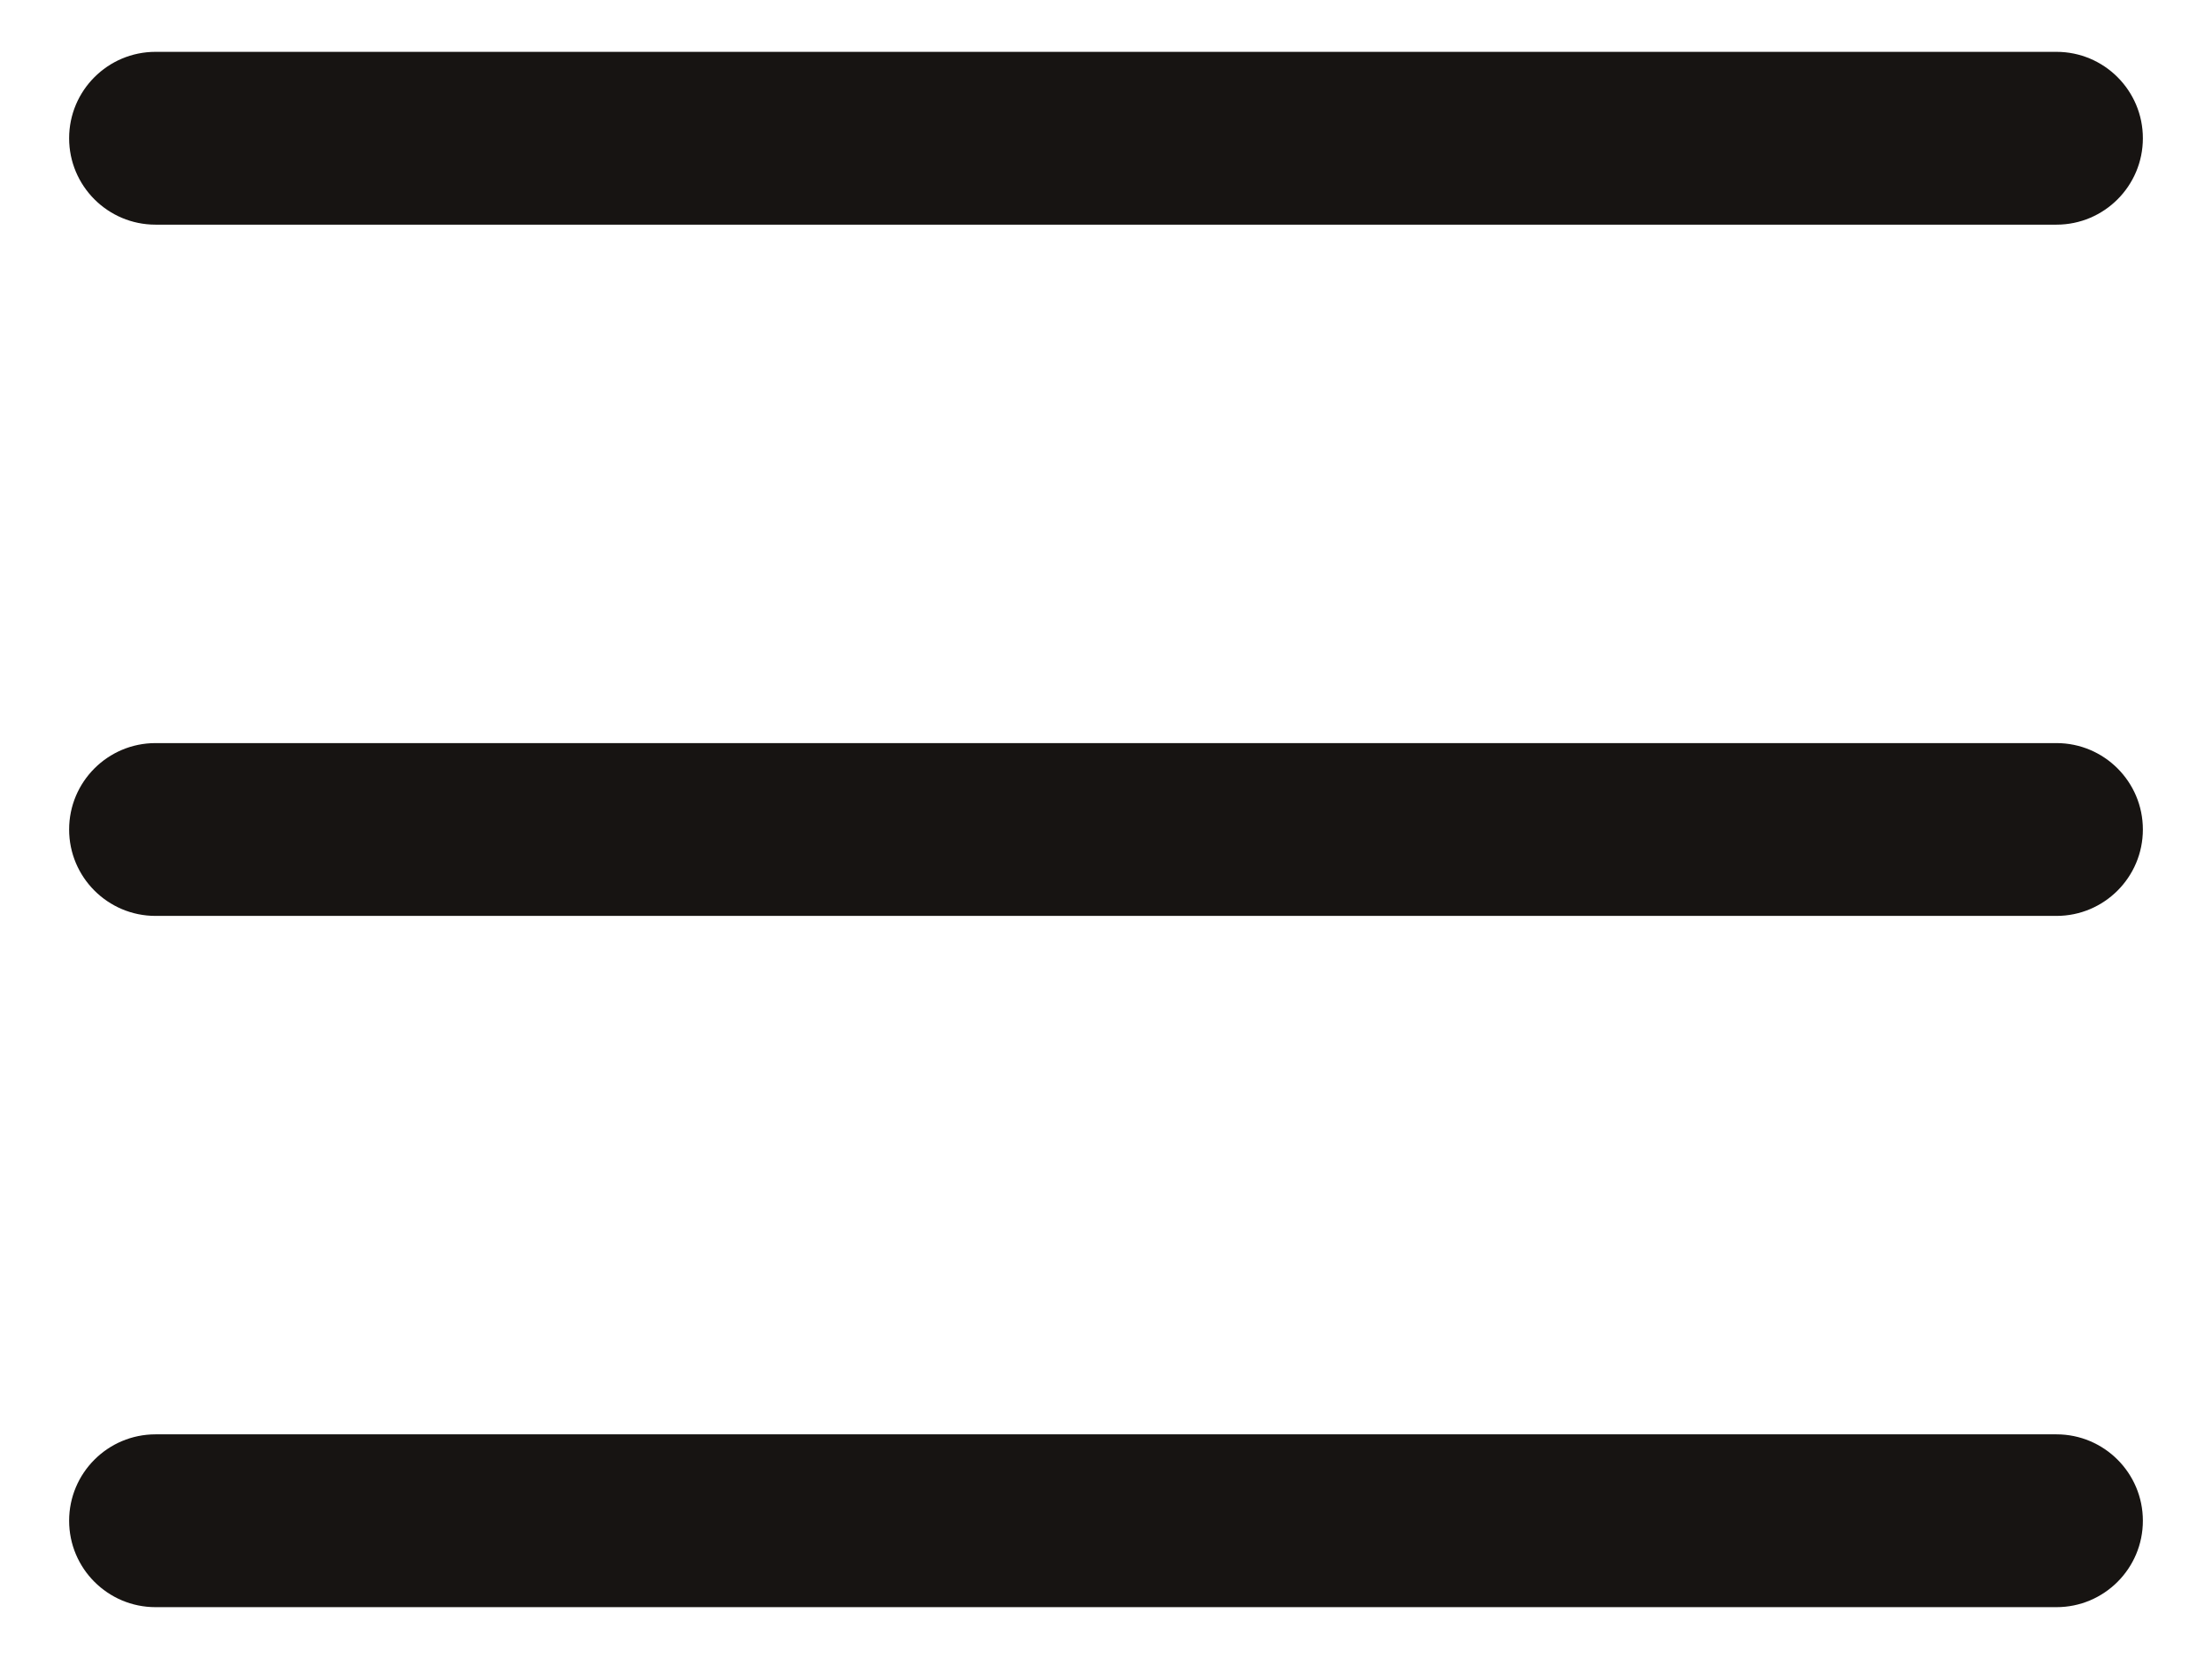 <svg width="16" height="12" viewBox="0 0 16 12" fill="none" xmlns="http://www.w3.org/2000/svg">
<path fill-rule="evenodd" clip-rule="evenodd" d="M15.5 6C15.5 6.345 15.22 6.625 14.875 6.625H1.125C0.78 6.625 0.5 6.345 0.5 6C0.5 5.655 0.78 5.375 1.125 5.375H14.875C15.22 5.375 15.5 5.655 15.5 6V6ZM1.125 1.625H14.875C15.22 1.625 15.5 1.345 15.5 1C15.5 0.655 15.22 0.375 14.875 0.375H1.125C0.78 0.375 0.5 0.655 0.5 1C0.5 1.345 0.78 1.625 1.125 1.625V1.625ZM14.875 10.375H1.125C0.78 10.375 0.5 10.655 0.5 11C0.5 11.345 0.78 11.625 1.125 11.625H14.875C15.22 11.625 15.5 11.345 15.5 11C15.5 10.655 15.22 10.375 14.875 10.375V10.375Z" fill="#171412"/>
</svg>
